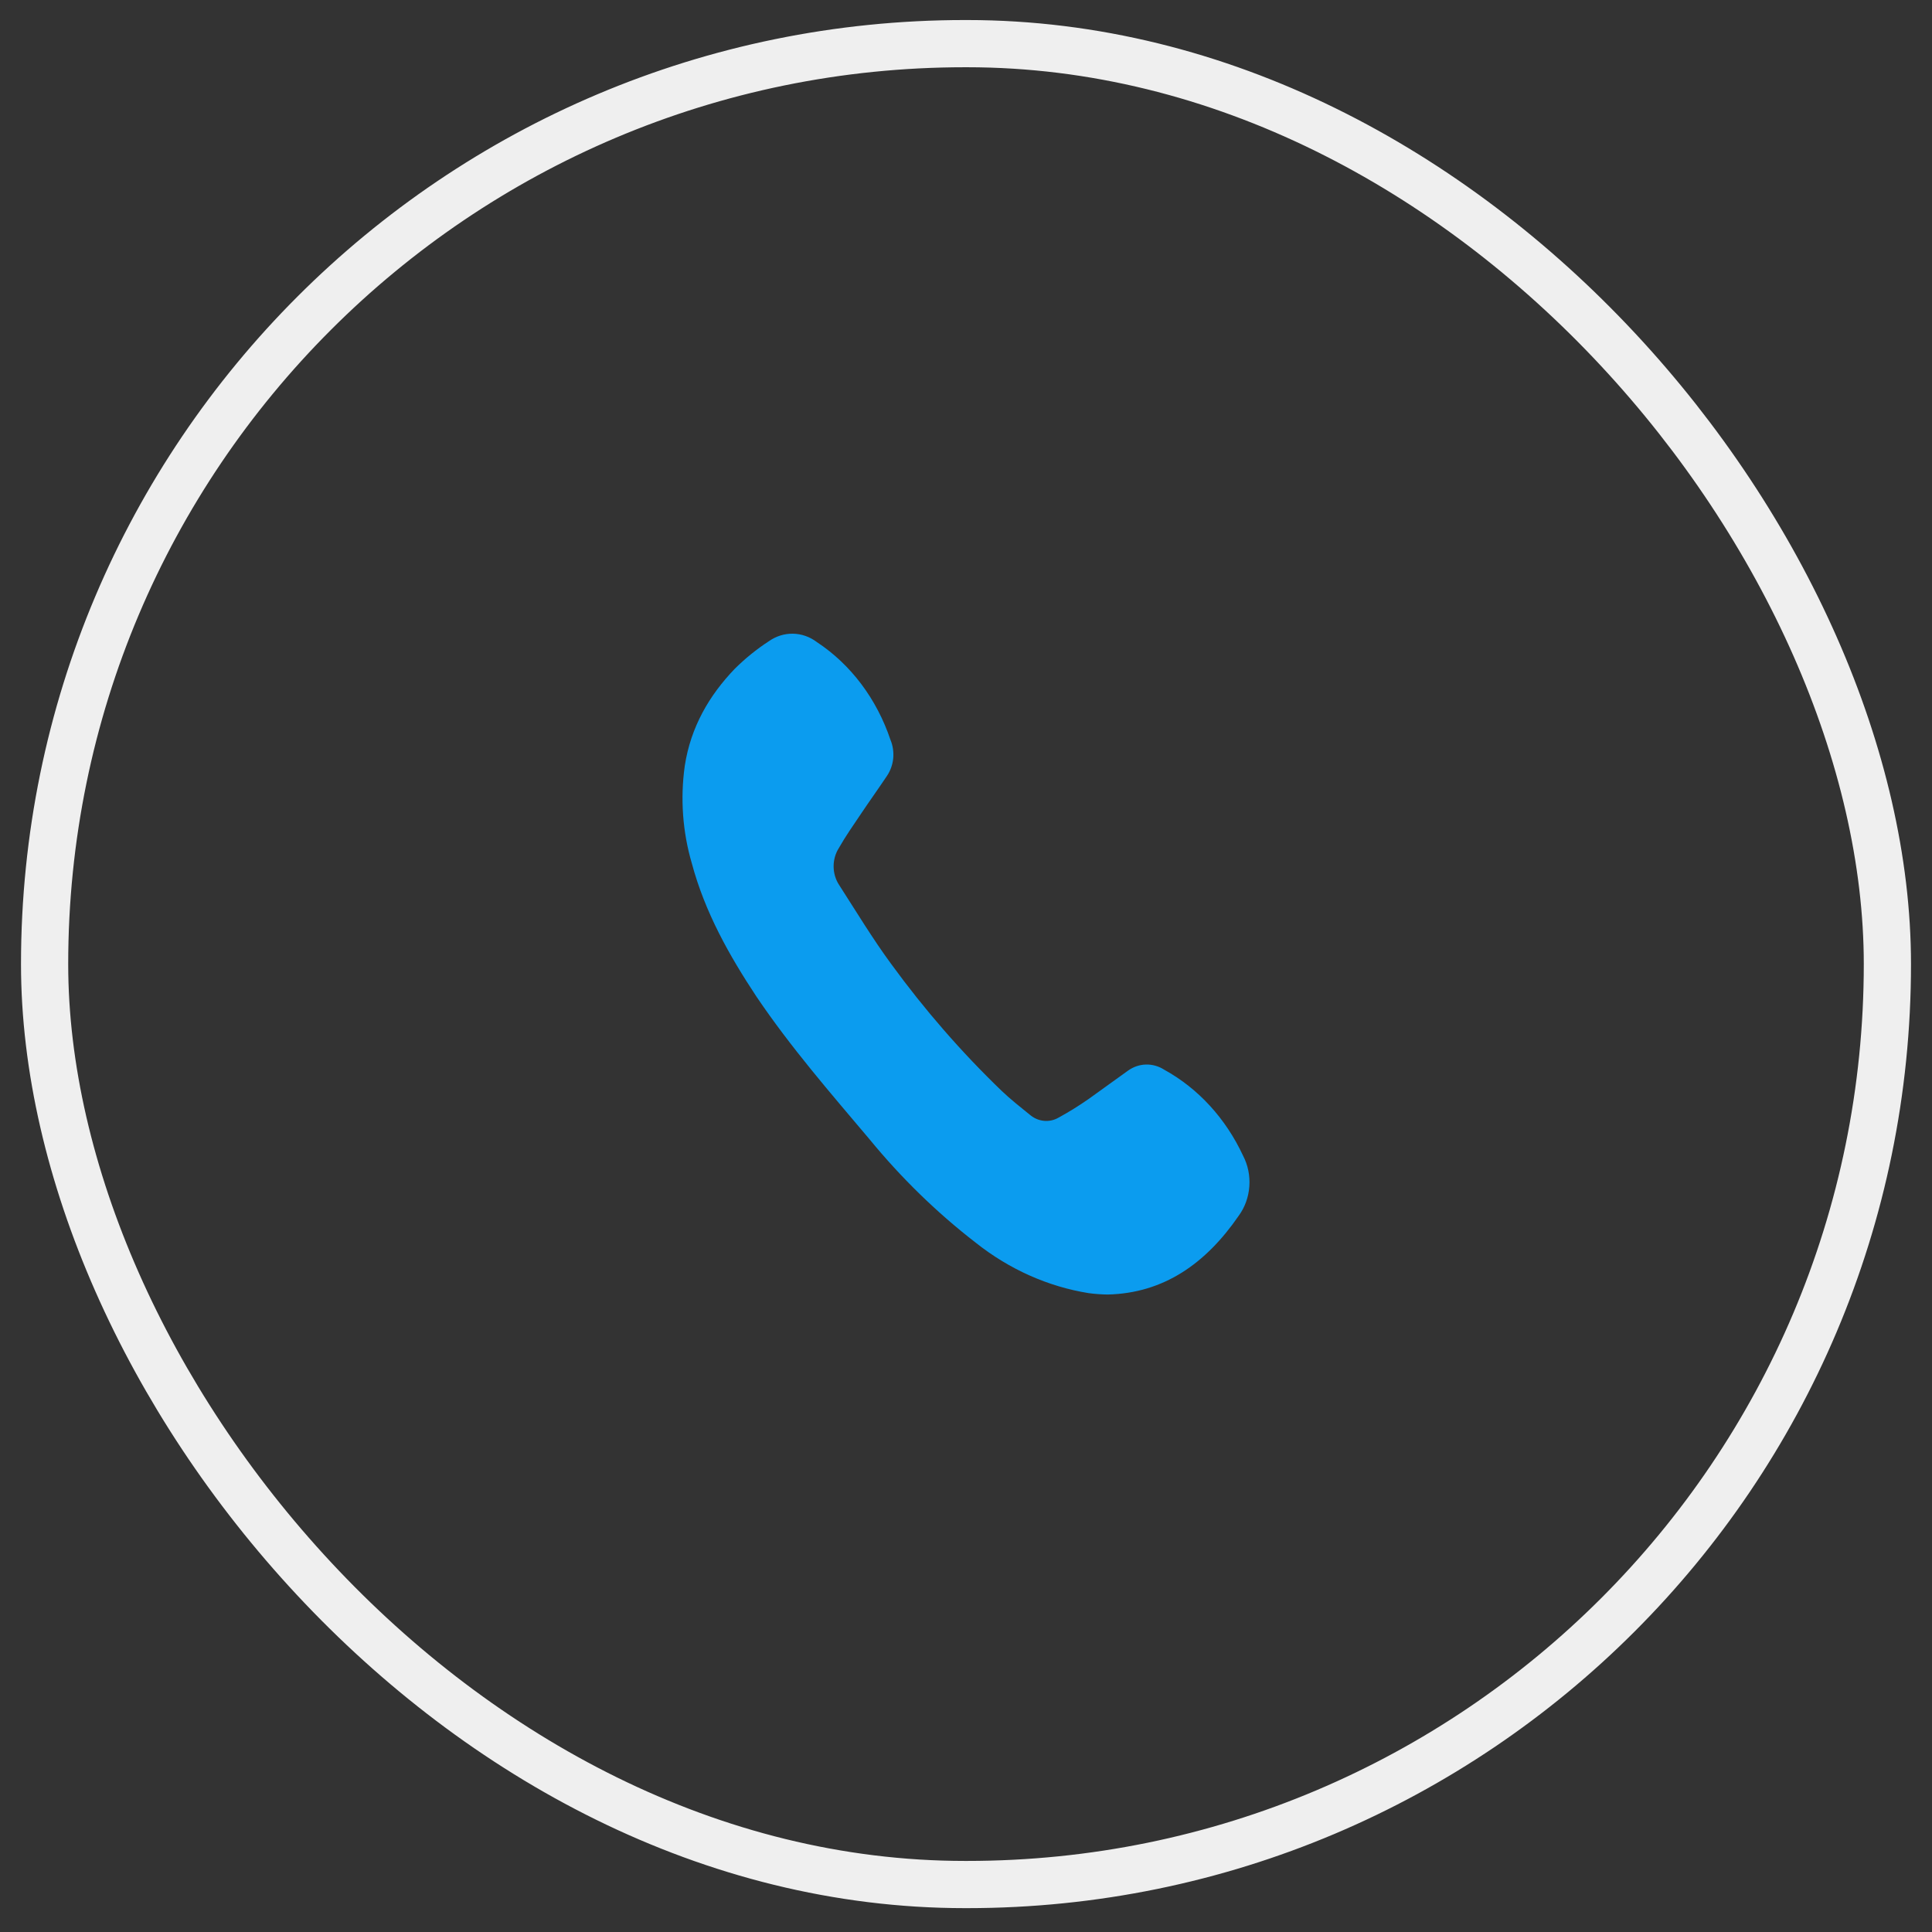 <svg width="46" height="46" viewBox="0 0 46 46" fill="none" xmlns="http://www.w3.org/2000/svg">
<rect x="0" y="0" width="46" height="46" fill="#333333" stroke="none"/>
<rect x="1.062" y="1.039" width="43.876" height="43.831" rx="21.915" stroke="#EFEFEF" stroke-width="1.124"/>
<path d="M25.92 30.789C24.951 30.633 24.029 30.221 23.233 29.589C22.31 28.876 21.462 28.051 20.705 27.128C19.776 26.027 18.829 24.94 18.009 23.726C17.364 22.75 16.786 21.728 16.471 20.552C16.252 19.805 16.195 19.012 16.304 18.235C16.446 17.309 16.888 16.555 17.494 15.924C17.744 15.676 18.015 15.457 18.305 15.268C18.477 15.147 18.677 15.084 18.881 15.088C19.084 15.092 19.283 15.161 19.451 15.289C20.258 15.821 20.876 16.643 21.203 17.619C21.26 17.756 21.281 17.907 21.267 18.058C21.252 18.207 21.201 18.35 21.12 18.471C20.917 18.775 20.705 19.07 20.501 19.374C20.321 19.643 20.134 19.907 19.973 20.191C19.891 20.32 19.847 20.474 19.848 20.632C19.849 20.791 19.896 20.944 19.98 21.072C20.385 21.701 20.776 22.349 21.216 22.948C22.012 24.041 22.893 25.053 23.85 25.974C24.063 26.177 24.291 26.356 24.518 26.54C24.615 26.623 24.731 26.674 24.853 26.686C24.975 26.699 25.098 26.672 25.206 26.609C25.45 26.476 25.686 26.329 25.916 26.169C26.234 25.944 26.546 25.712 26.858 25.491C26.987 25.399 27.136 25.349 27.288 25.346C27.441 25.343 27.592 25.386 27.724 25.472C28.529 25.915 29.185 26.631 29.597 27.517C29.712 27.738 29.765 27.993 29.746 28.248C29.728 28.503 29.64 28.745 29.495 28.944C28.71 30.086 27.707 30.791 26.373 30.822C26.221 30.82 26.07 30.809 25.92 30.789Z" fill="#0B9CEF"/>
</svg>
